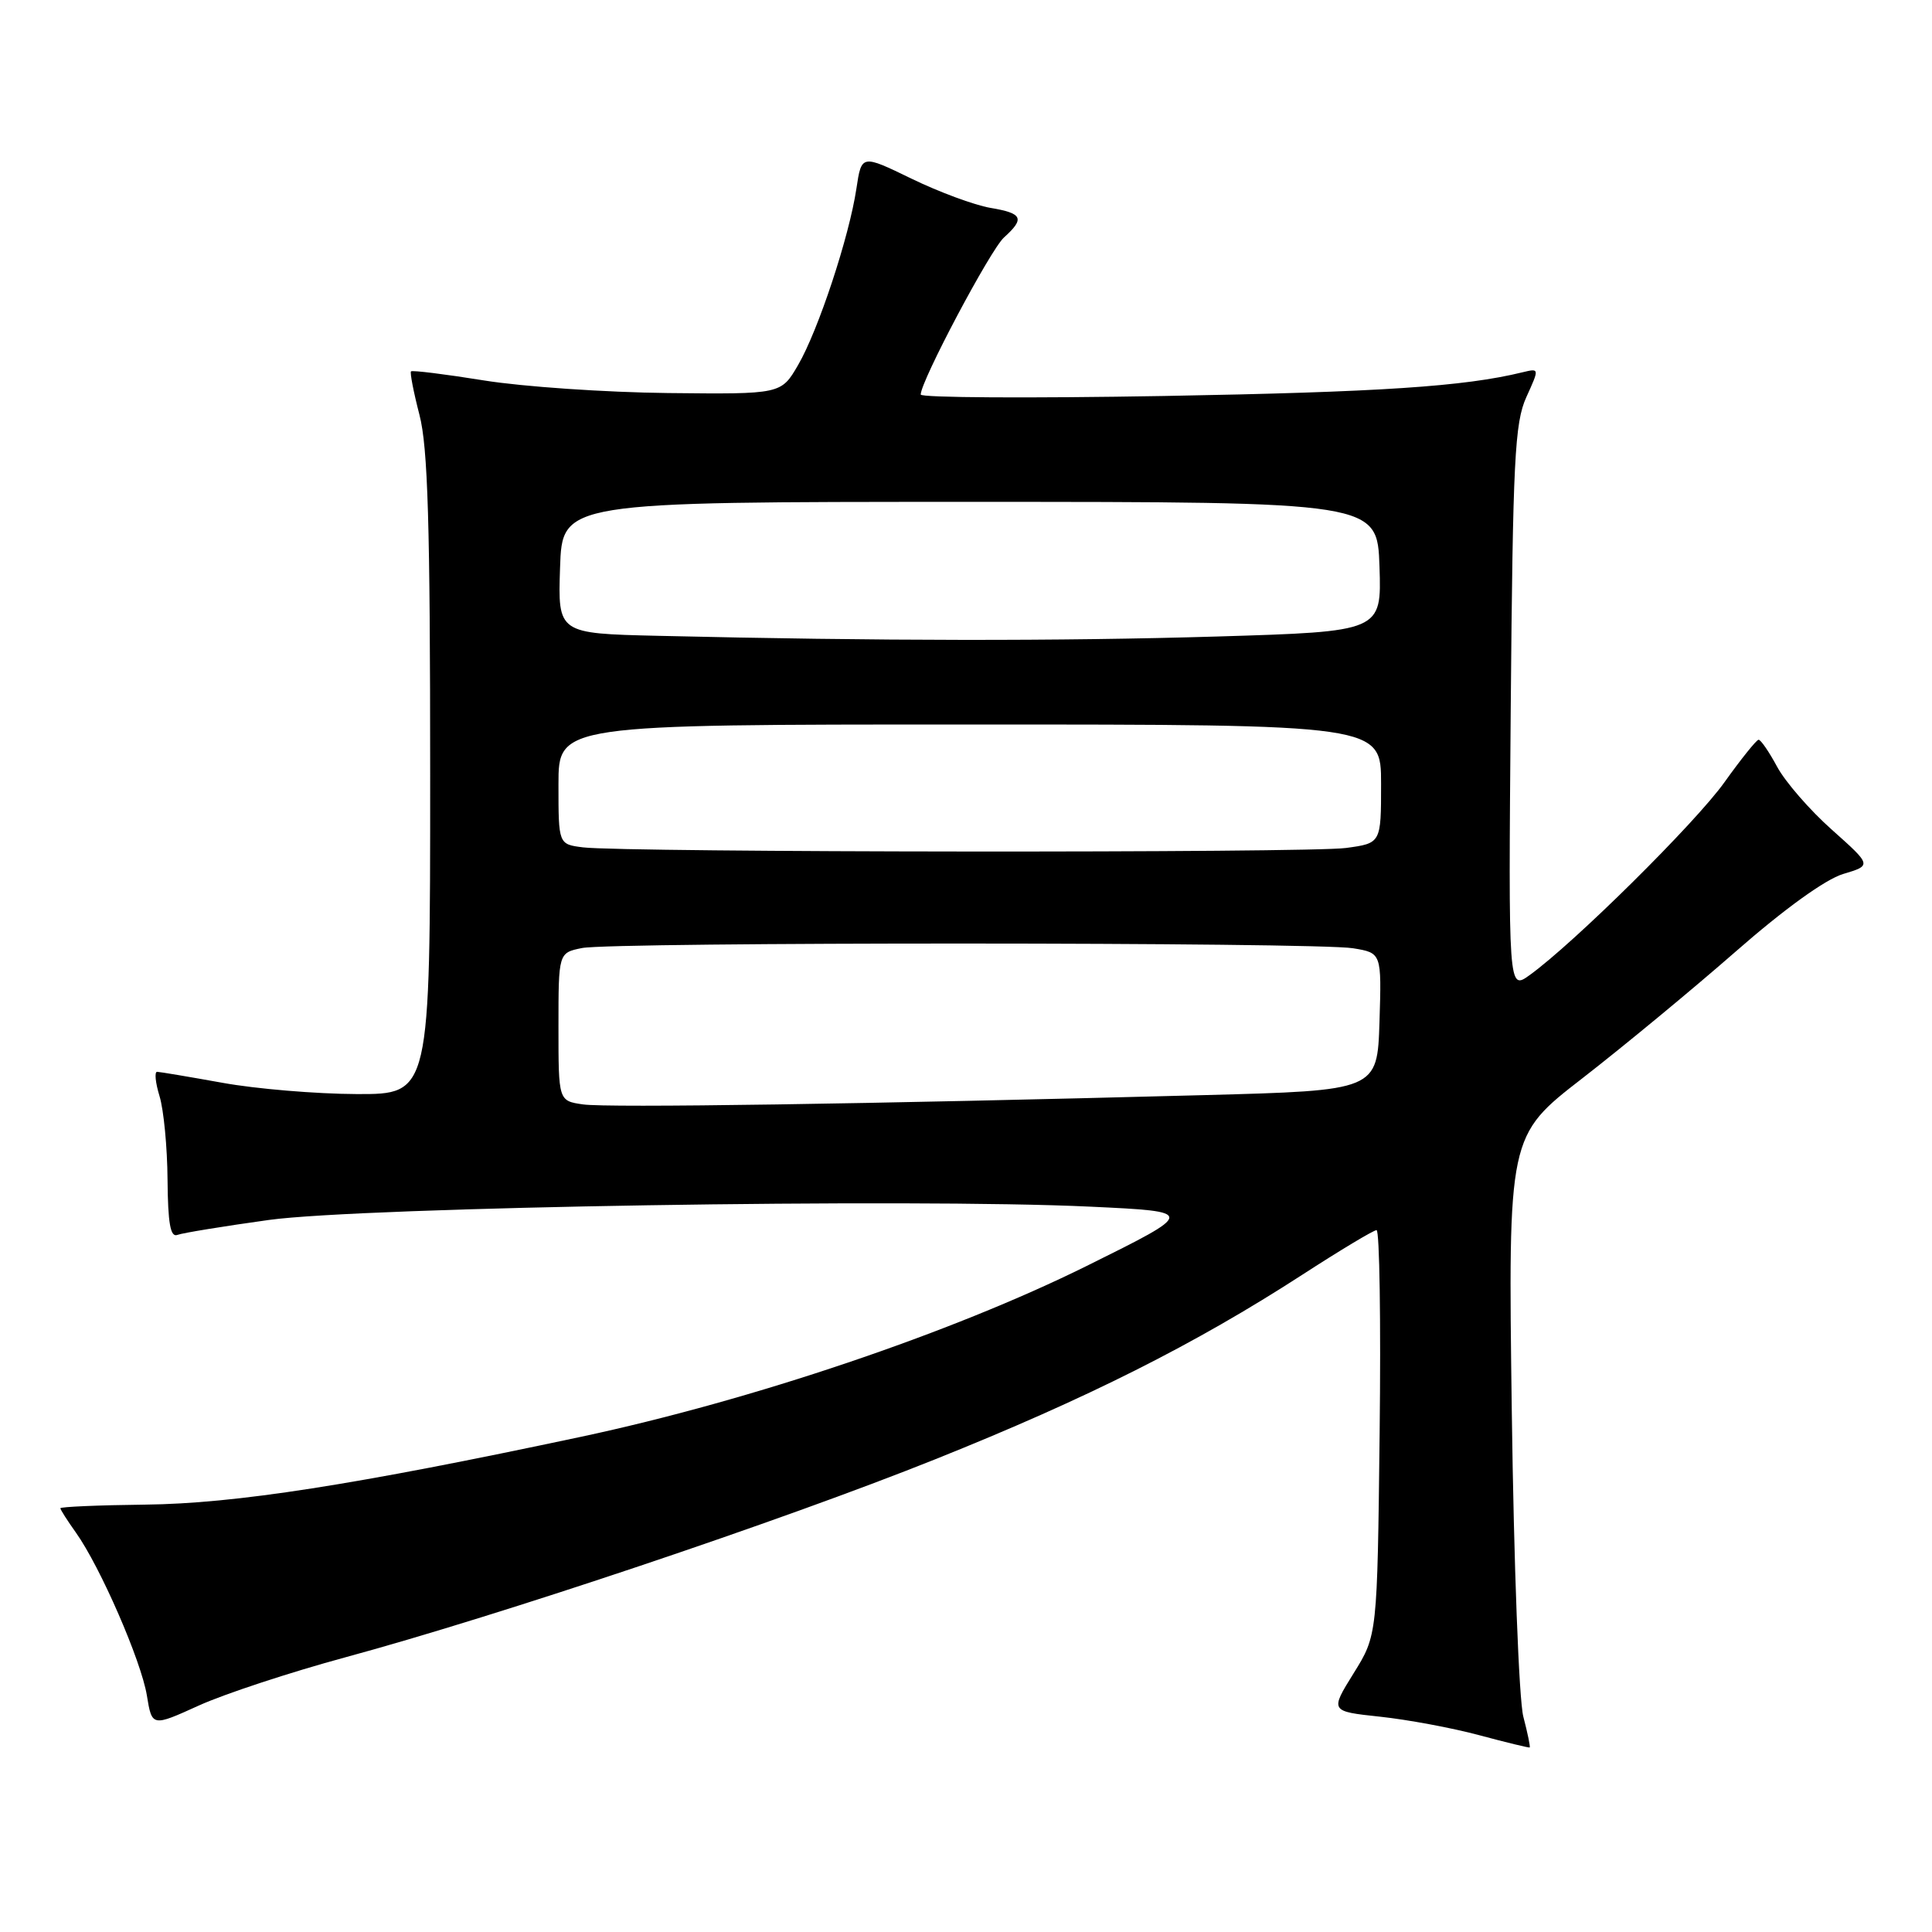 <?xml version="1.0" encoding="UTF-8" standalone="no"?>
<!DOCTYPE svg PUBLIC "-//W3C//DTD SVG 1.1//EN" "http://www.w3.org/Graphics/SVG/1.1/DTD/svg11.dtd" >
<svg xmlns="http://www.w3.org/2000/svg" xmlns:xlink="http://www.w3.org/1999/xlink" version="1.1" viewBox="0 0 256 256">
 <g >
 <path fill="currentColor"
d=" M 201.85 227.47 C 201.27 225.26 200.59 207.29 200.32 187.00 C 199.83 150.50 199.83 150.50 209.67 142.88 C 215.07 138.69 224.21 131.14 229.96 126.11 C 236.43 120.44 241.87 116.52 244.22 115.81 C 248.03 114.67 248.03 114.67 242.74 109.95 C 239.82 107.36 236.56 103.60 235.49 101.62 C 234.42 99.63 233.31 98.01 233.02 98.02 C 232.74 98.03 230.70 100.57 228.50 103.65 C 224.66 109.04 208.54 124.99 202.68 129.21 C 199.87 131.23 199.87 131.23 200.18 93.87 C 200.46 60.92 200.71 56.04 202.24 52.64 C 203.99 48.79 203.99 48.79 201.74 49.33 C 194.04 51.22 182.84 51.96 154.25 52.47 C 136.51 52.78 122.00 52.70 122.00 52.28 C 122.00 50.51 131.23 33.10 133.03 31.47 C 135.83 28.94 135.51 28.26 131.21 27.54 C 129.12 27.18 124.43 25.45 120.79 23.68 C 114.16 20.46 114.16 20.46 113.48 24.98 C 112.53 31.35 108.42 43.79 105.75 48.37 C 103.50 52.24 103.50 52.24 88.50 52.08 C 80.25 51.99 69.28 51.24 64.13 50.41 C 58.98 49.58 54.63 49.04 54.46 49.21 C 54.30 49.37 54.80 51.96 55.58 54.97 C 56.70 59.27 57.00 69.46 57.00 102.72 C 57.00 145.00 57.00 145.00 47.25 144.97 C 41.89 144.95 33.90 144.28 29.50 143.48 C 25.10 142.69 21.19 142.03 20.82 142.02 C 20.45 142.01 20.59 143.46 21.14 145.25 C 21.69 147.04 22.17 152.01 22.20 156.31 C 22.25 162.12 22.58 163.99 23.51 163.63 C 24.20 163.37 29.65 162.48 35.63 161.65 C 48.00 159.94 120.84 158.76 144.50 159.89 C 158.50 160.55 158.50 160.55 144.00 167.74 C 126.11 176.61 99.64 185.55 77.00 190.38 C 46.99 196.77 31.13 199.24 19.25 199.37 C 13.07 199.44 8.00 199.66 8.00 199.85 C 8.00 200.04 8.93 201.49 10.06 203.08 C 13.28 207.60 18.71 220.07 19.46 224.65 C 20.14 228.81 20.14 228.81 26.35 225.99 C 29.77 224.44 38.51 221.57 45.77 219.60 C 66.17 214.07 103.54 201.53 123.93 193.36 C 144.03 185.31 158.35 178.11 172.53 168.93 C 177.56 165.67 182.01 163.00 182.40 163.00 C 182.80 163.00 182.98 175.08 182.81 189.84 C 182.50 216.68 182.50 216.68 179.36 221.72 C 176.23 226.76 176.23 226.76 182.86 227.47 C 186.51 227.86 192.43 228.96 196.00 229.92 C 199.57 230.88 202.59 231.61 202.69 231.55 C 202.80 231.49 202.42 229.66 201.85 227.47 Z  M 77.25 146.34 C 74.00 145.87 74.00 145.87 74.00 136.06 C 74.00 126.25 74.00 126.25 77.12 125.62 C 81.20 124.81 174.34 124.83 179.29 125.65 C 183.07 126.27 183.07 126.27 182.79 135.39 C 182.50 144.50 182.50 144.50 159.50 145.11 C 115.14 146.29 80.47 146.81 77.25 146.34 Z  M 77.25 112.28 C 74.00 111.87 74.00 111.87 74.00 103.94 C 74.00 96.00 74.00 96.00 128.50 96.00 C 183.00 96.00 183.00 96.00 183.00 103.86 C 183.00 111.73 183.00 111.73 178.36 112.36 C 173.44 113.04 82.76 112.96 77.25 112.28 Z  M 87.21 84.25 C 73.92 83.94 73.92 83.94 74.21 75.22 C 74.50 66.50 74.50 66.50 128.50 66.50 C 182.50 66.50 182.50 66.50 182.79 75.09 C 183.07 83.68 183.07 83.68 161.29 84.34 C 140.55 84.96 116.42 84.94 87.21 84.25 Z "/>
</g>
</svg>